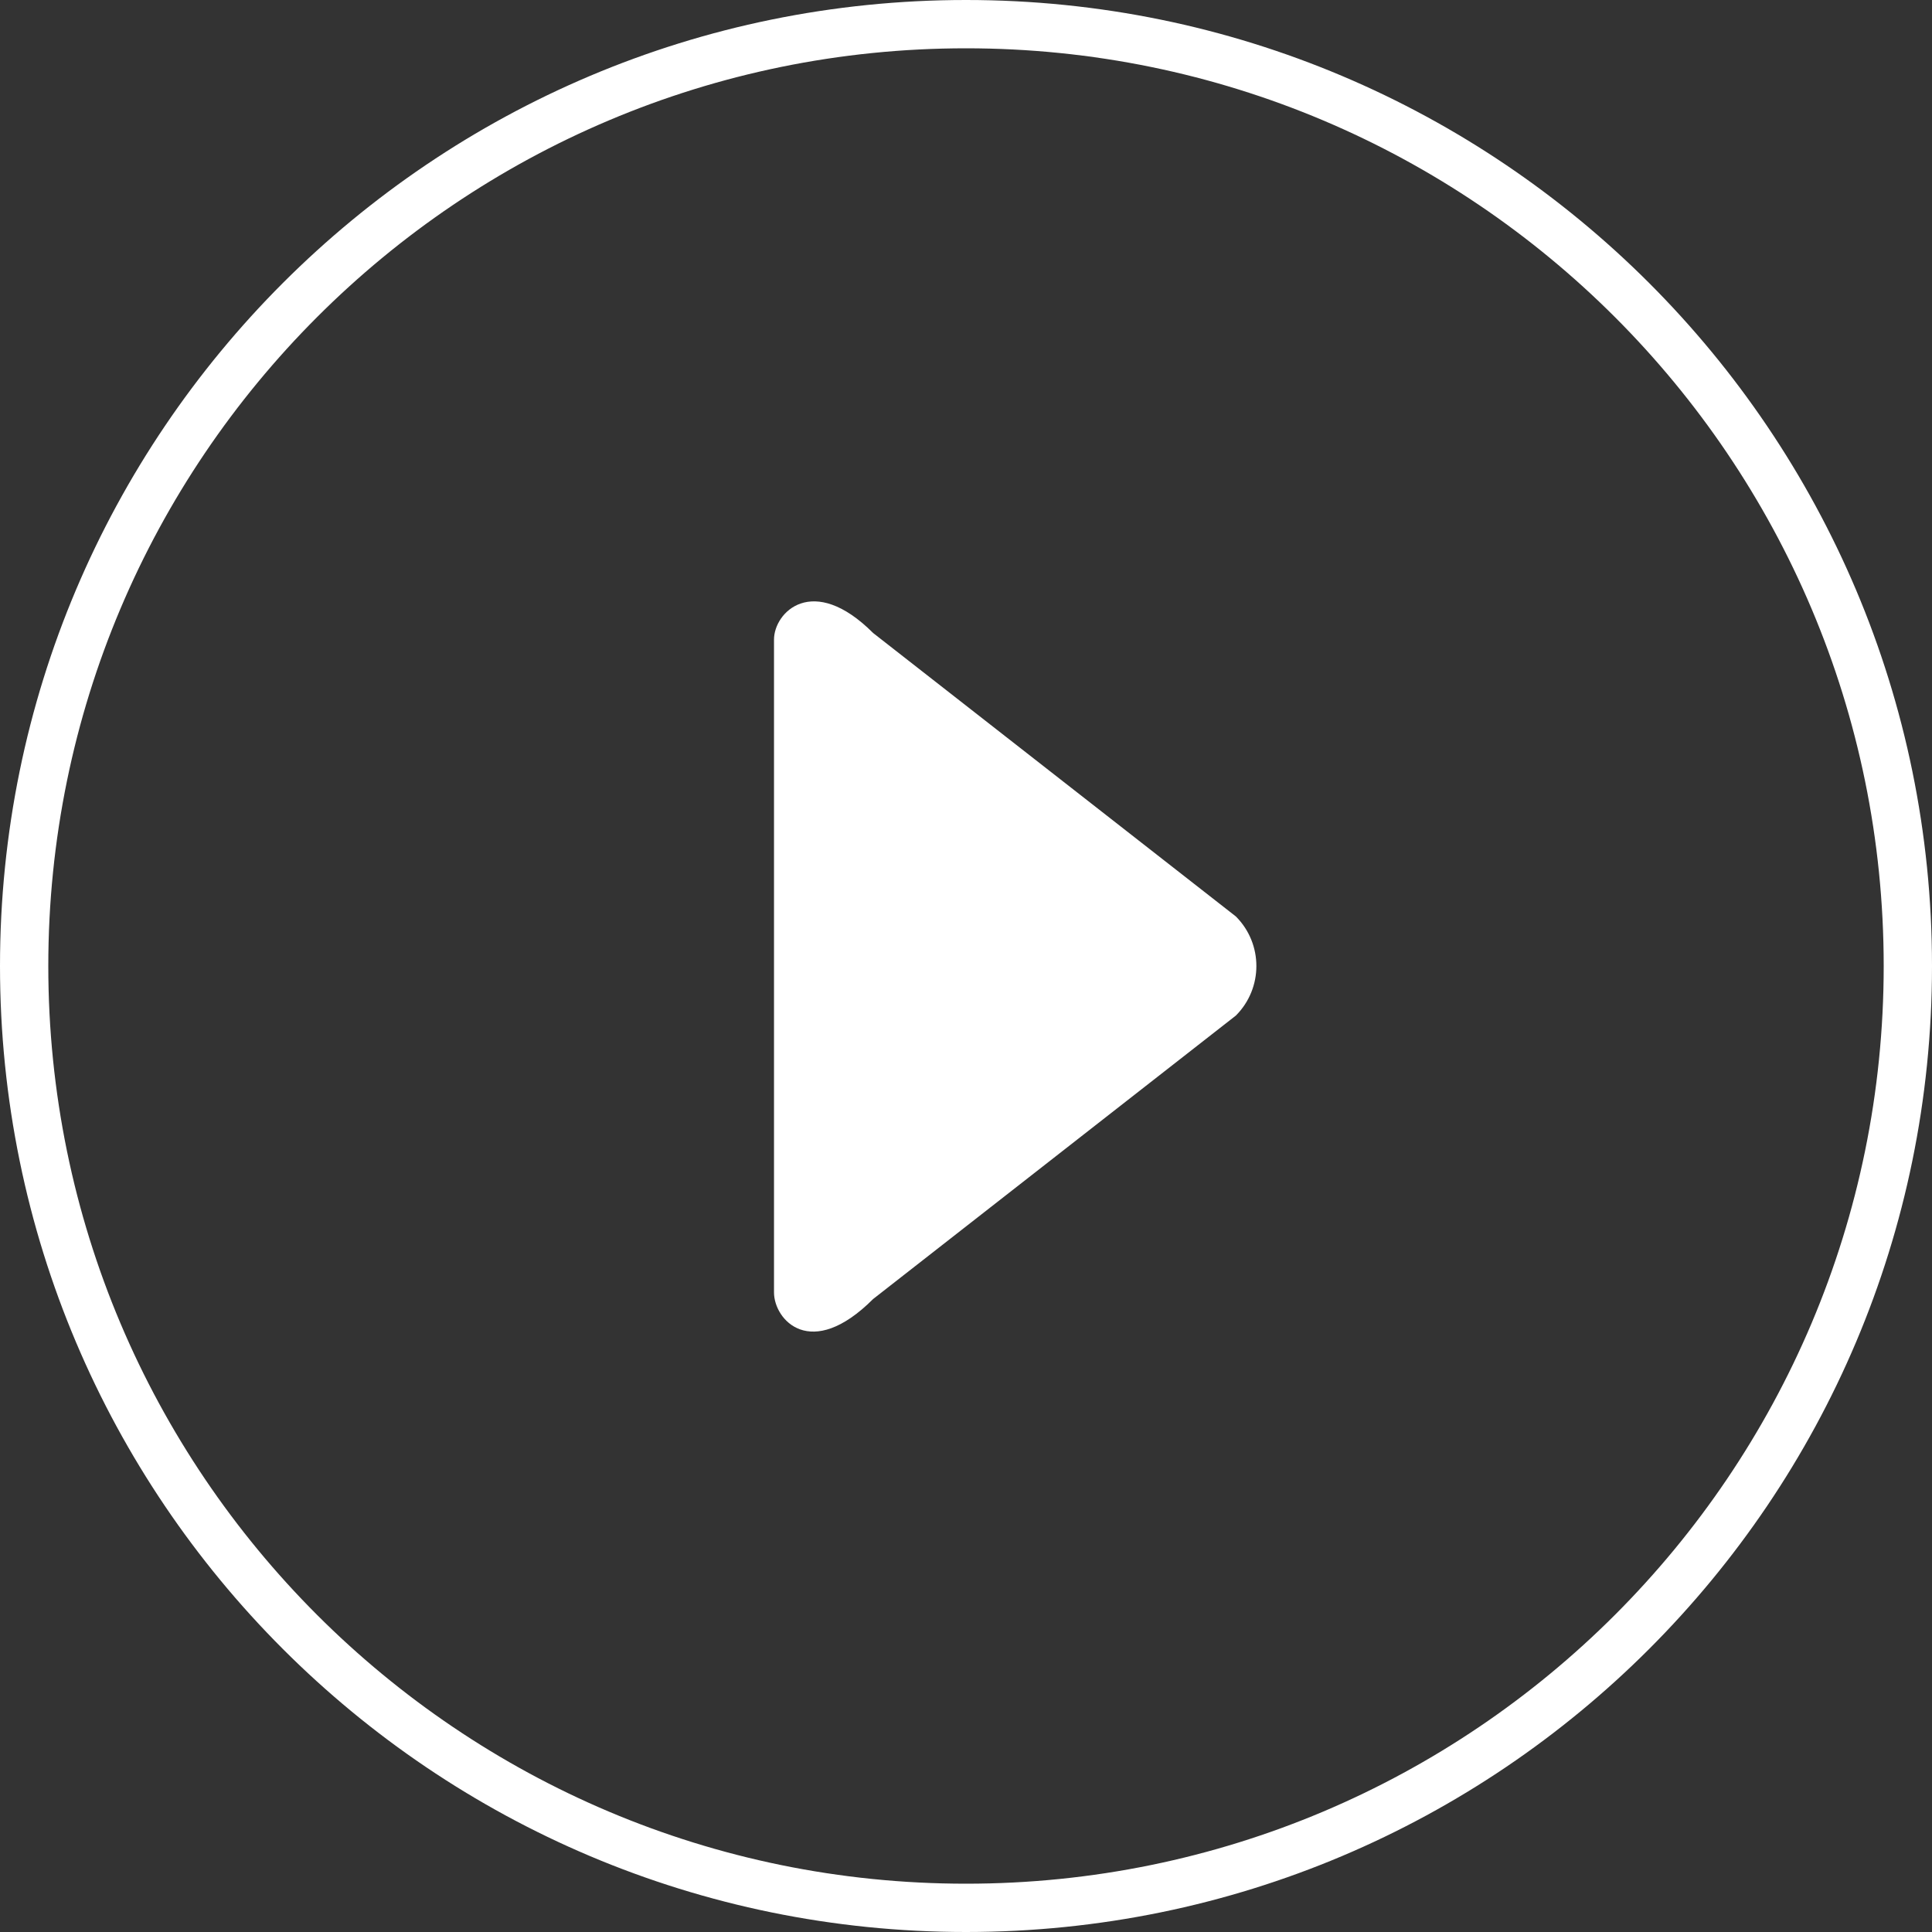 <svg xmlns="http://www.w3.org/2000/svg" xmlns:xlink="http://www.w3.org/1999/xlink" preserveAspectRatio="xMidYMid" width="80" height="80" viewBox="0 0 80 80">
  <rect x="0" y="0" width="80" height="80" fill="#333333" stroke="none"/>
  <defs>
    <style>
      .cls-1 {
        fill: #fff;
        fill-rule: evenodd;
      }
    </style>
  </defs>
  <path d="M40.000,80.000 C17.909,80.000 -0.000,62.091 -0.000,40.000 C-0.000,17.909 17.909,-0.000 40.000,-0.000 C62.091,-0.000 80.000,17.909 80.000,40.000 C80.000,62.091 62.091,80.000 40.000,80.000 ZM40.000,2.000 C19.013,2.000 2.000,19.013 2.000,40.000 C2.000,60.987 19.013,78.000 40.000,78.000 C60.987,78.000 78.000,60.987 78.000,40.000 C78.000,19.013 60.987,2.000 40.000,2.000 ZM36.154,53.790 C33.570,56.374 32.050,54.651 32.050,53.517 L32.050,26.483 C32.050,25.349 33.660,23.717 36.154,26.211 L51.174,37.948 C52.307,39.082 52.307,40.919 51.174,42.053 L36.154,53.790 Z" class="cls-1"/>
</svg>
